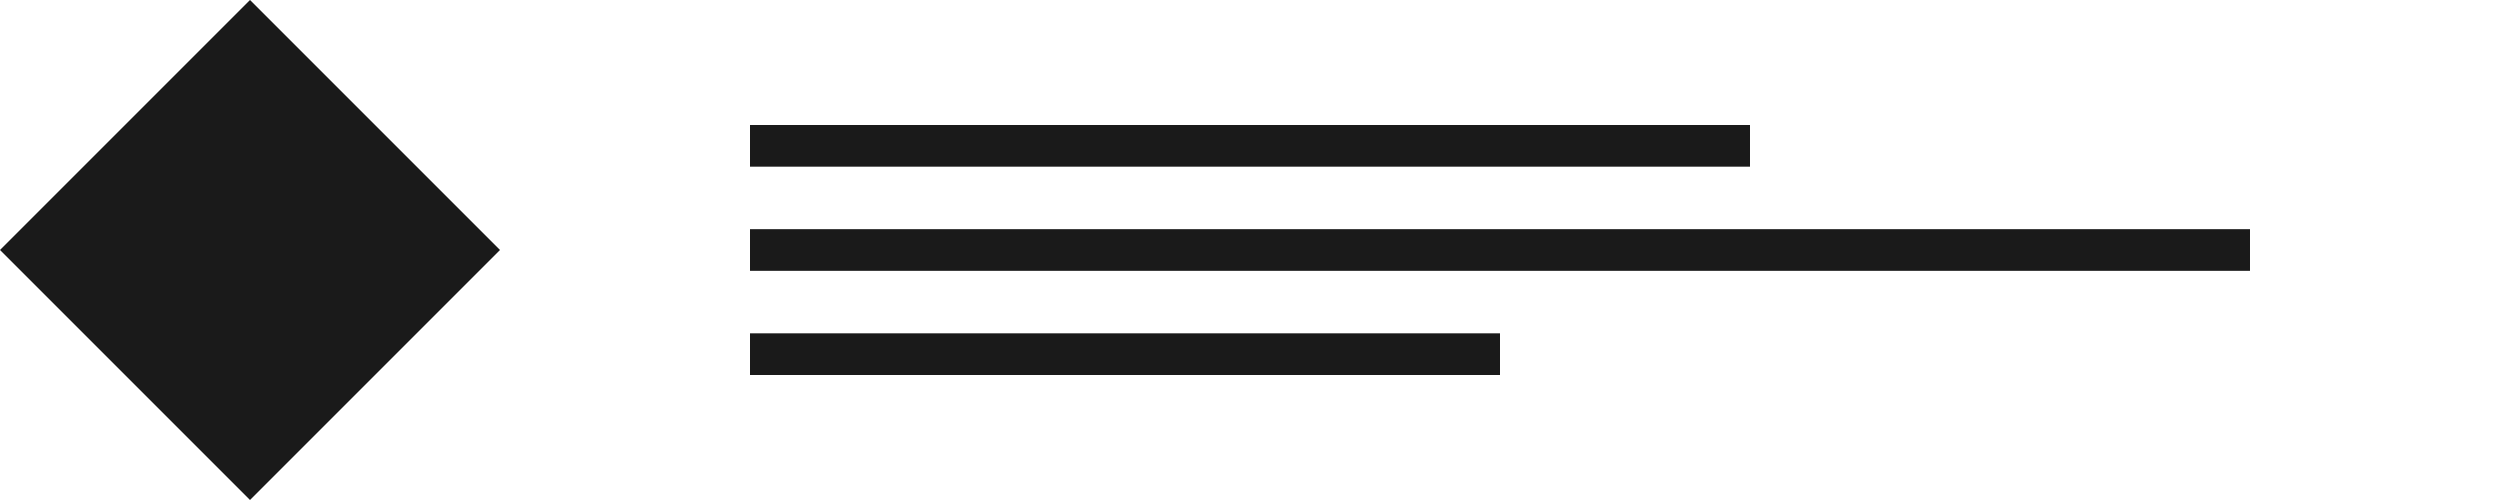 <?xml version="1.0" encoding="UTF-8"?>
<svg width="120" height="24" viewBox="0 0 120 24" fill="none" xmlns="http://www.w3.org/2000/svg">
    <path d="M12 0L24 12L12 24L0 12L12 0Z" fill="#1A1A1A"/>
    <path d="M36 6H84V8H36V6Z" fill="#1A1A1A"/>
    <path d="M36 11H108V13H36V11Z" fill="#1A1A1A"/>
    <path d="M36 16H72V18H36V16Z" fill="#1A1A1A"/>
</svg> 